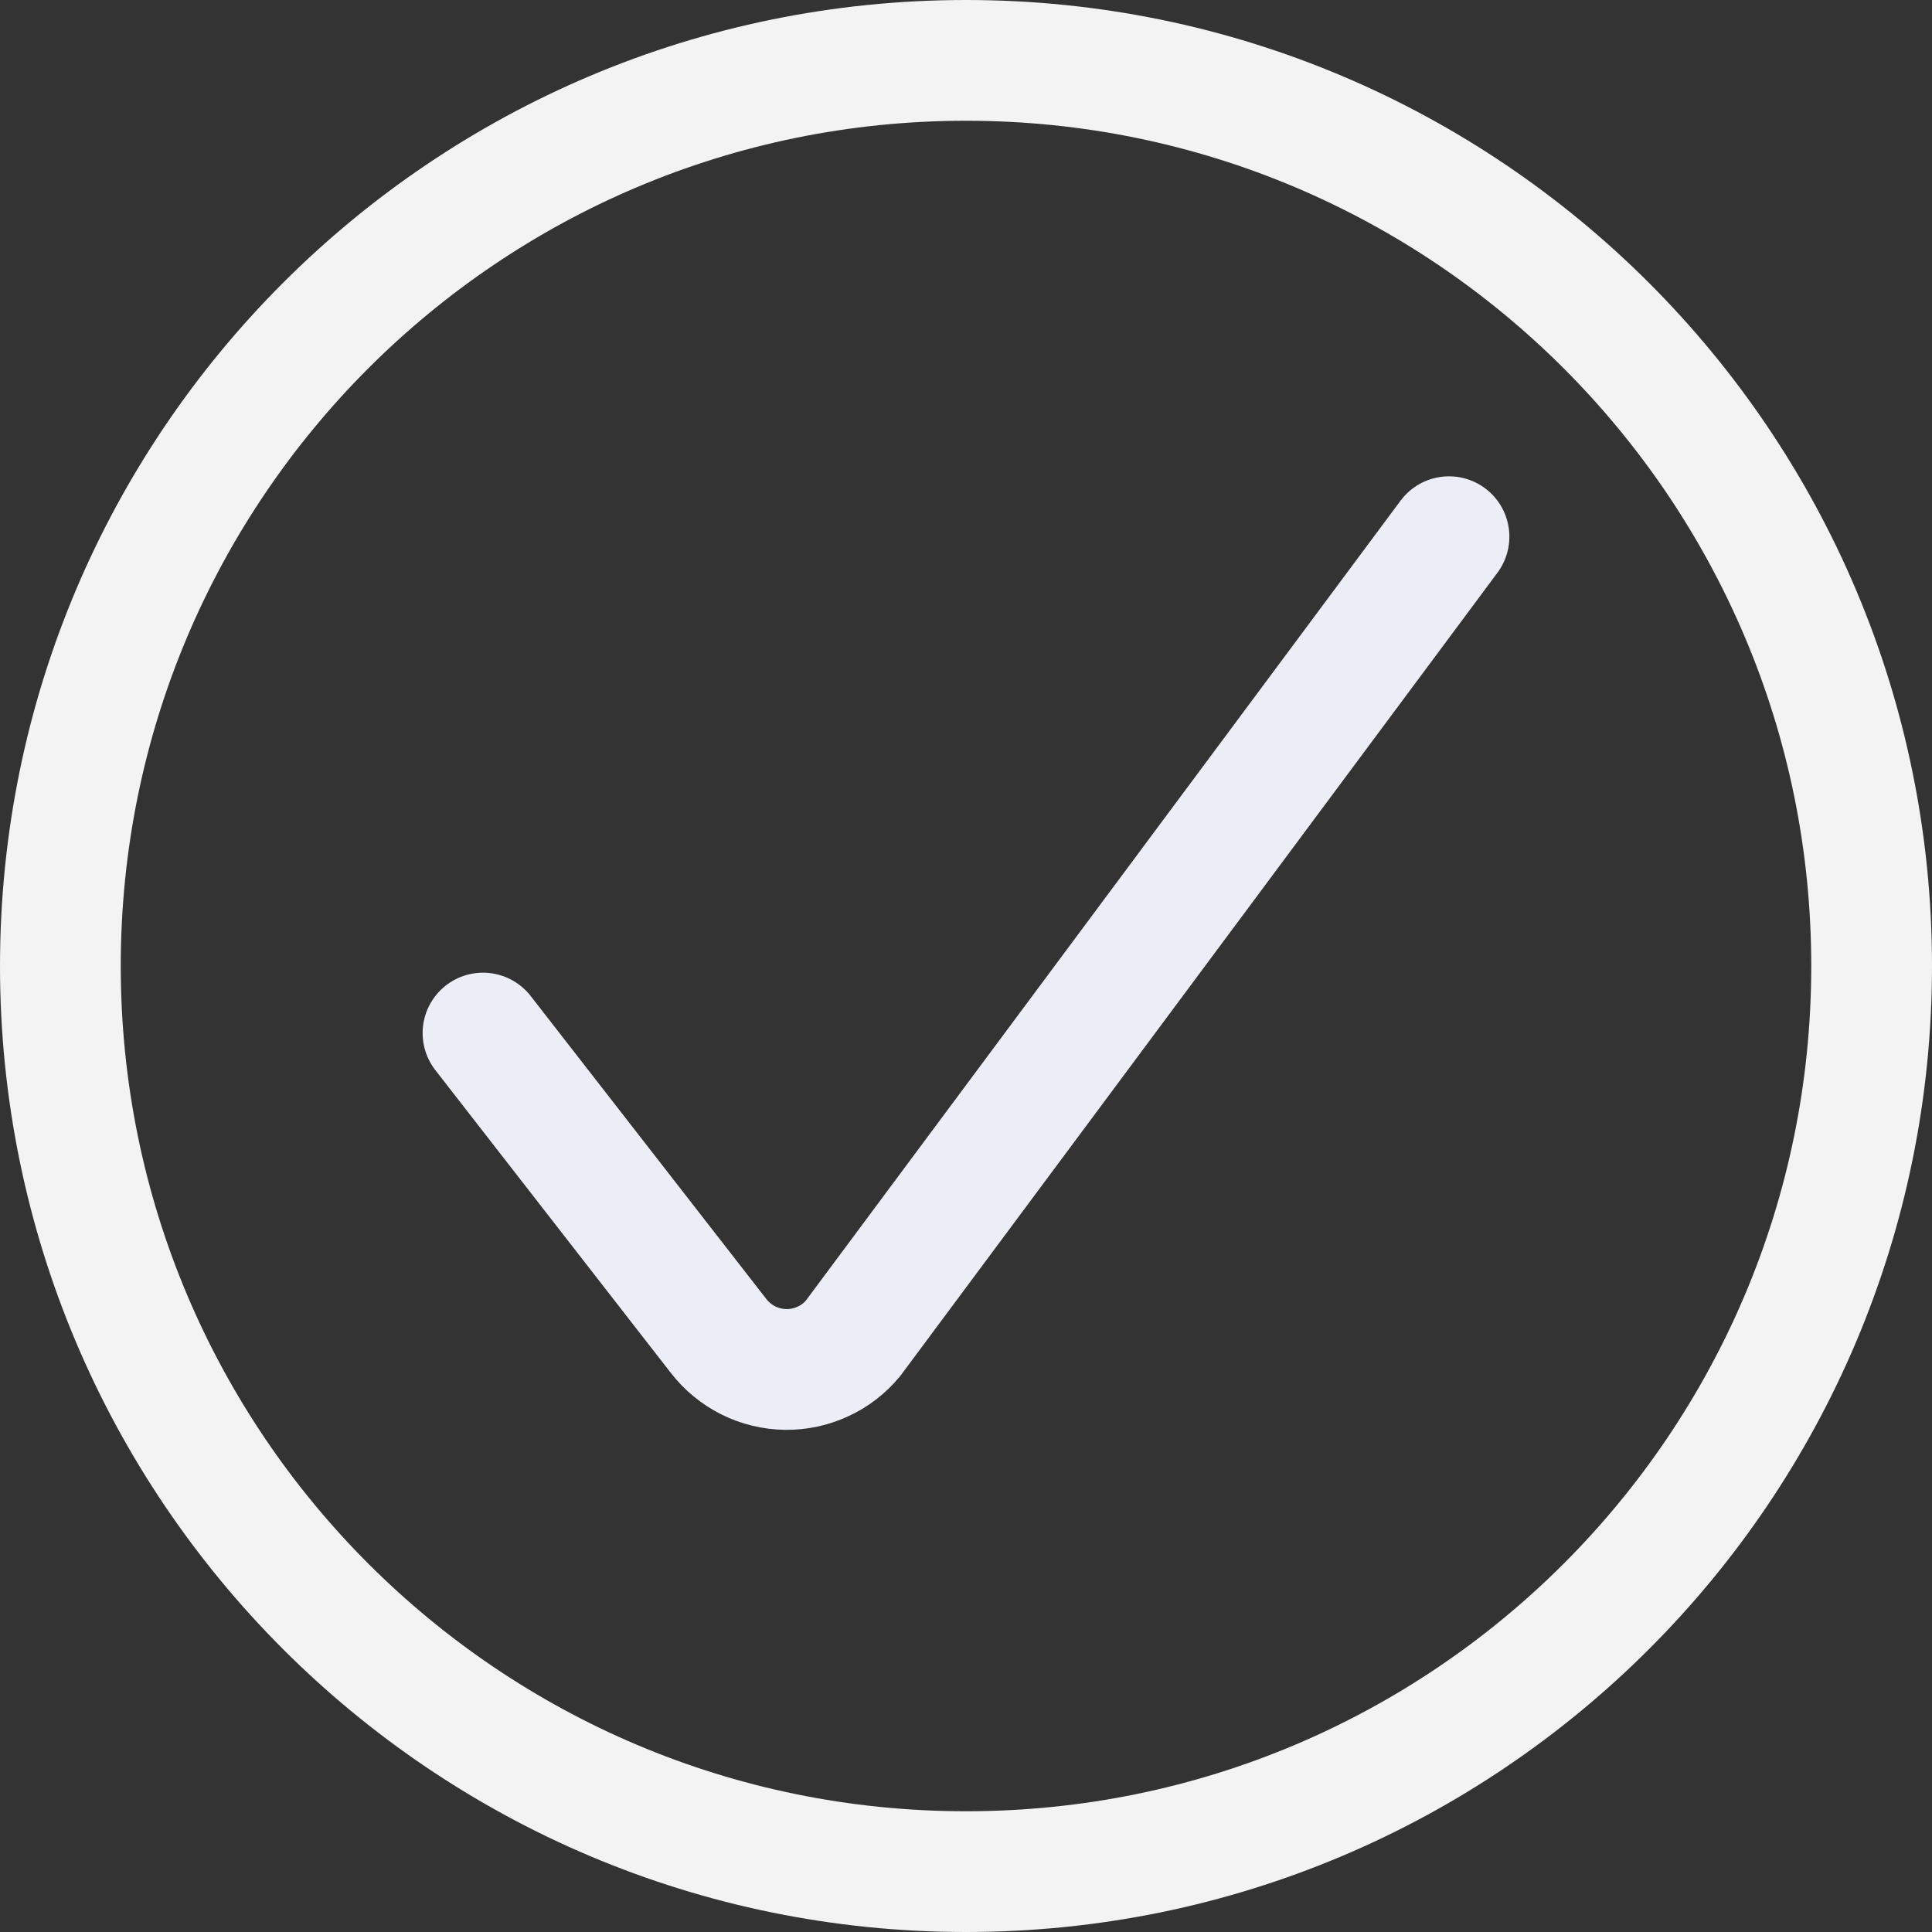 <svg width="24" height="24" viewBox="0 0 24 24" fill="none" xmlns="http://www.w3.org/2000/svg">
<rect x="0" y="0" width="24" height="24" fill="#333333" stroke="none"/>
<path d="M0.75 12C0.75 5.787 5.787 0.75 12 0.75C18.213 0.75 23.25 5.787 23.25 12C23.25 18.213 18.213 23.25 12 23.25C5.787 23.25 0.75 18.213 0.75 12Z" stroke="#F3F3F3" stroke-width="1.5"/>
<path d="M6 12.833L8.925 16.594C9.024 16.722 9.15 16.826 9.295 16.899C9.44 16.971 9.599 17.01 9.761 17.012C9.92 17.014 10.078 16.98 10.222 16.913C10.367 16.847 10.495 16.748 10.596 16.626L18 6.667" stroke="#EBEEF7" stroke-width="1.5" stroke-linecap="round" stroke-linejoin="round"/>
</svg>
